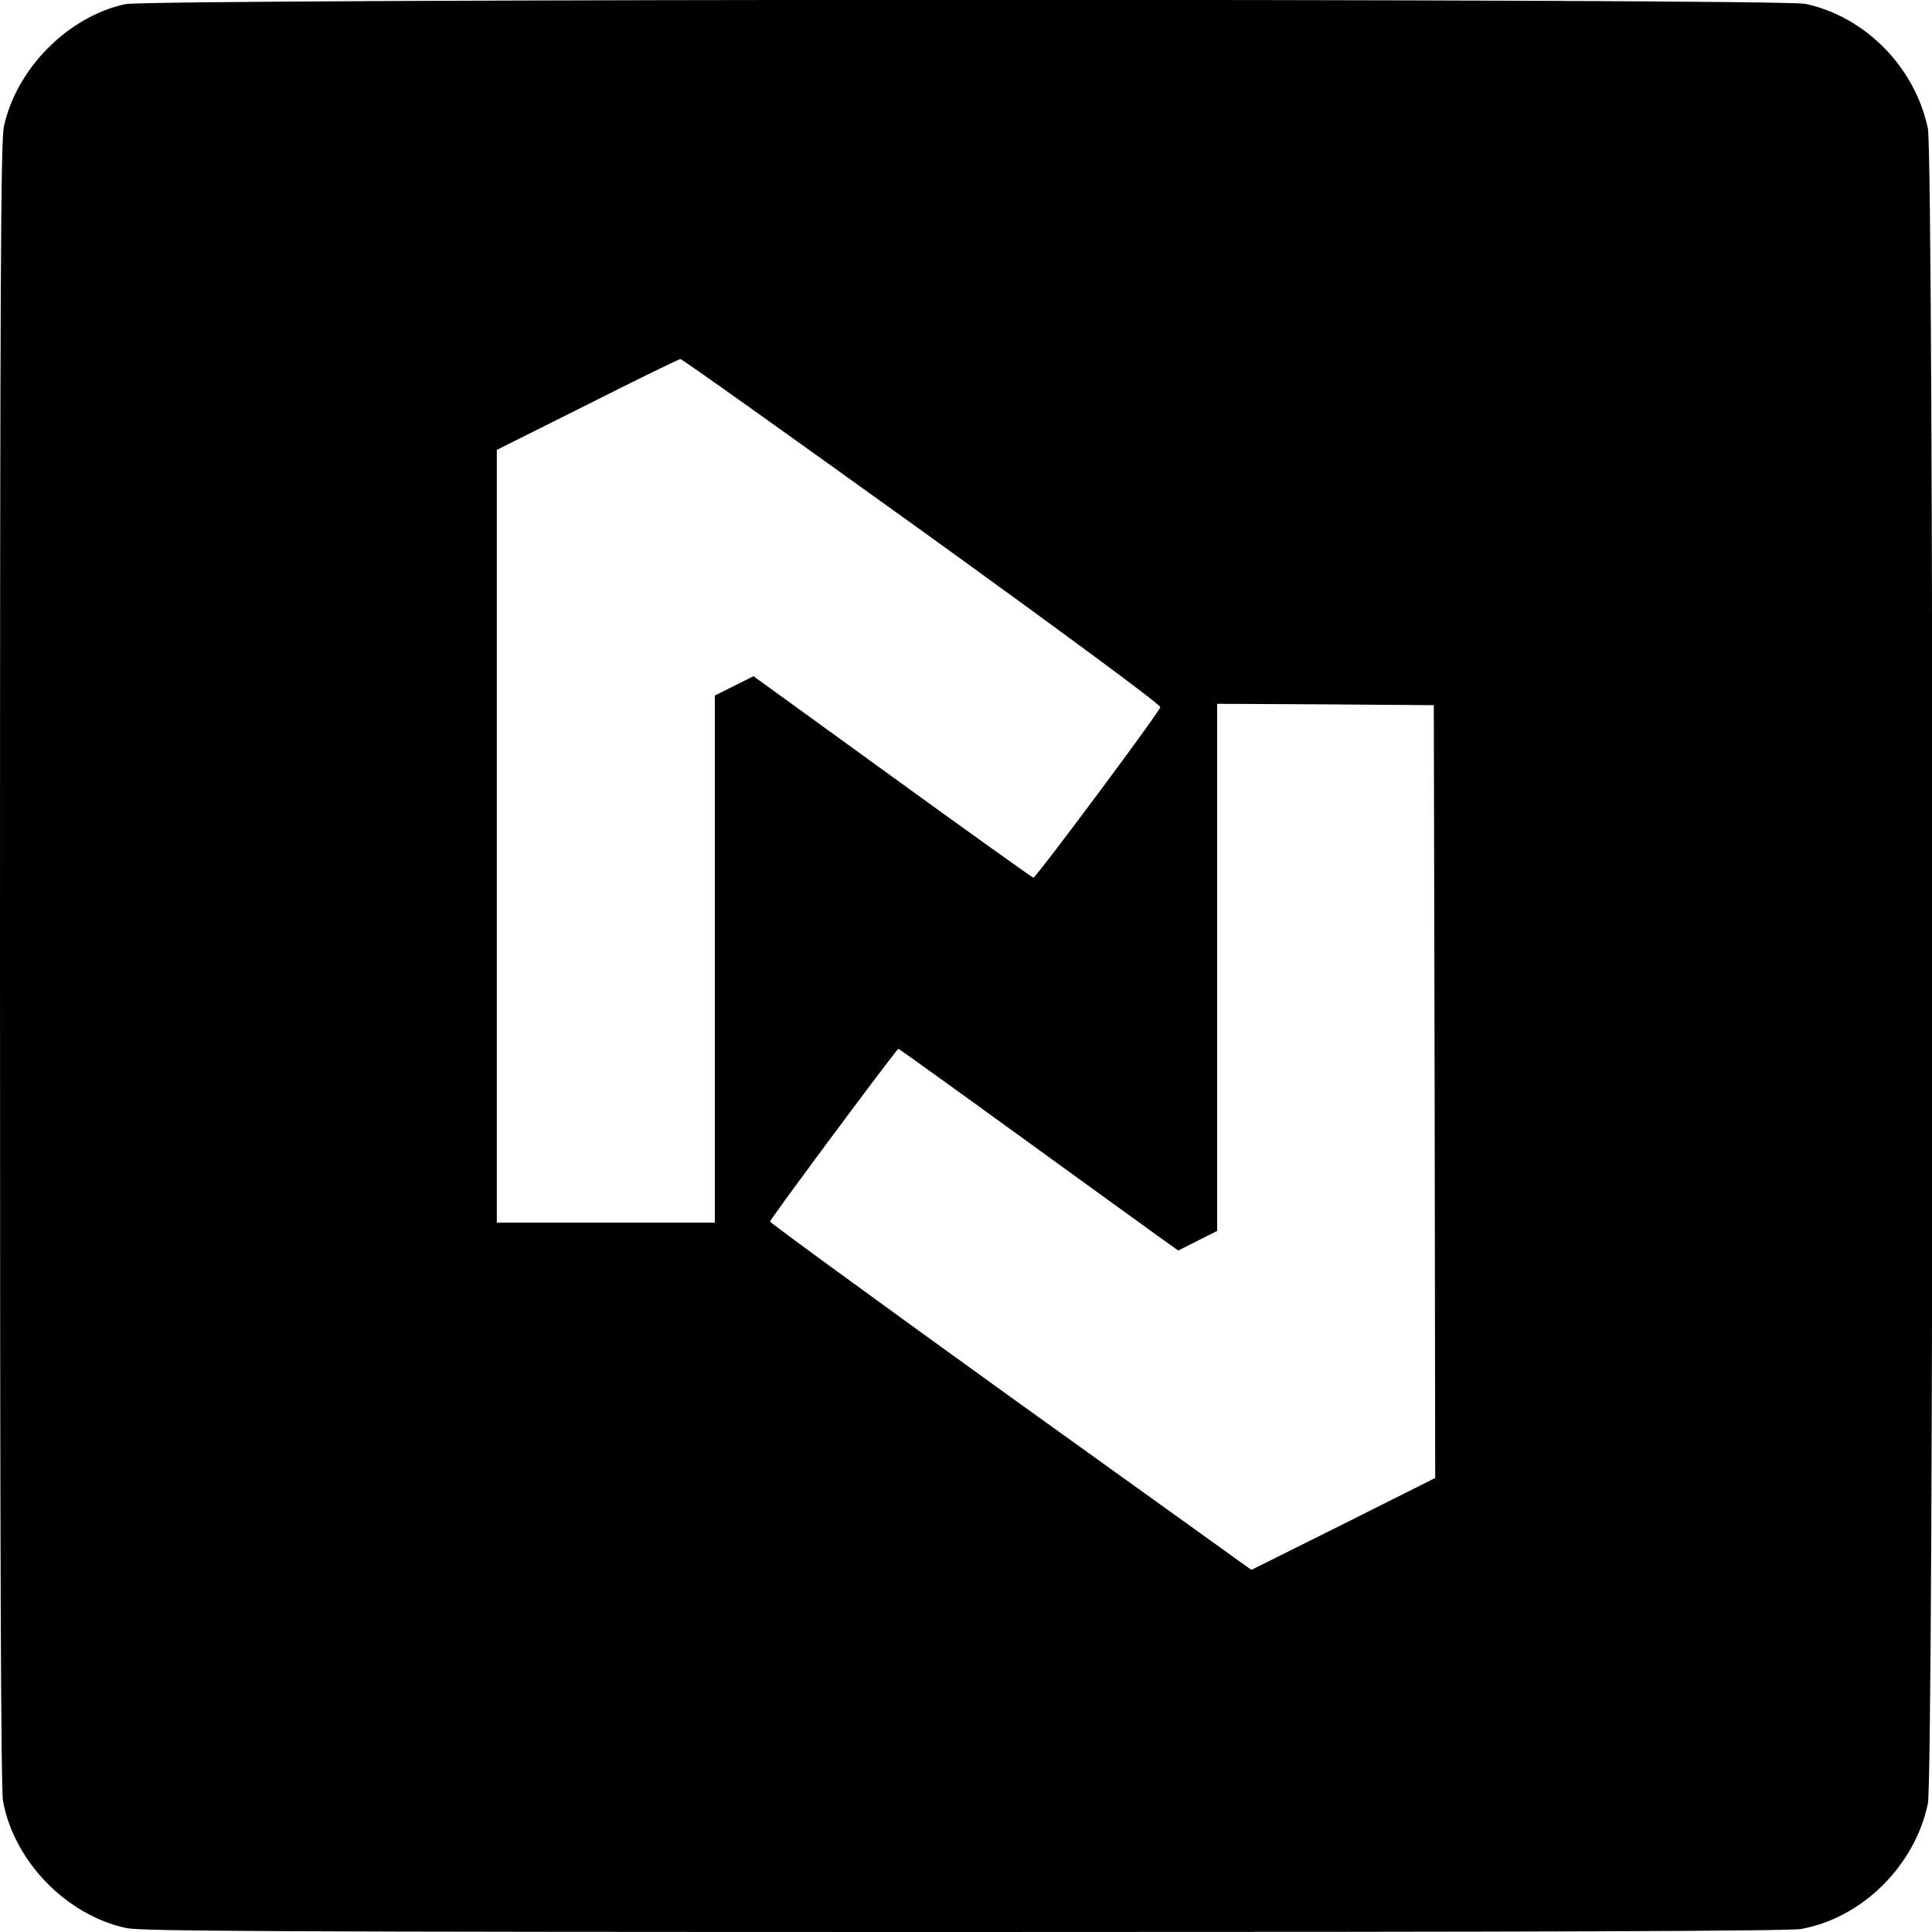 <?xml version="1.0" standalone="no"?>
<!DOCTYPE svg PUBLIC "-//W3C//DTD SVG 20010904//EN"
 "http://www.w3.org/TR/2001/REC-SVG-20010904/DTD/svg10.dtd">
<svg version="1.0" xmlns="http://www.w3.org/2000/svg"
 width="700pt" height="700pt" viewBox="0 0 700 700"
 preserveAspectRatio="xMidYMid meet">
<g transform="translate(0,700) scale(0.1,-0.1)"
fill="#000000" stroke="none">
<path d="M454 6985 c-208 -45 -395 -234 -440 -444 -11 -56 -14 -527 -14 -3037
0 -2091 3 -2988 11 -3030 40 -218 230 -414 448 -460 56 -11 527 -14 3037 -14
2091 0 2988 3 3030 11 221 40 412 229 459 454 22 106 22 5965 0 6070 -47 222
-227 405 -444 451 -96 20 -5993 19 -6087 -1z m2886 -1908 c517 -373 865 -630
864 -639 -1 -15 -450 -618 -460 -618 -3 0 -233 164 -510 365 l-504 365 -70
-35 -70 -35 0 -955 0 -955 -395 0 -395 0 0 1400 0 1400 328 164 c180 91 332
165 337 165 6 1 399 -280 875 -622z m1858 -2032 l2 -1400 -333 -167 -333 -166
-872 626 c-479 345 -871 631 -872 636 0 9 459 626 465 626 2 0 217 -154 477
-343 260 -188 487 -353 505 -365 l32 -23 71 36 70 35 0 955 0 955 393 -2 392
-3 3 -1400z"/>
</g>
</svg>
